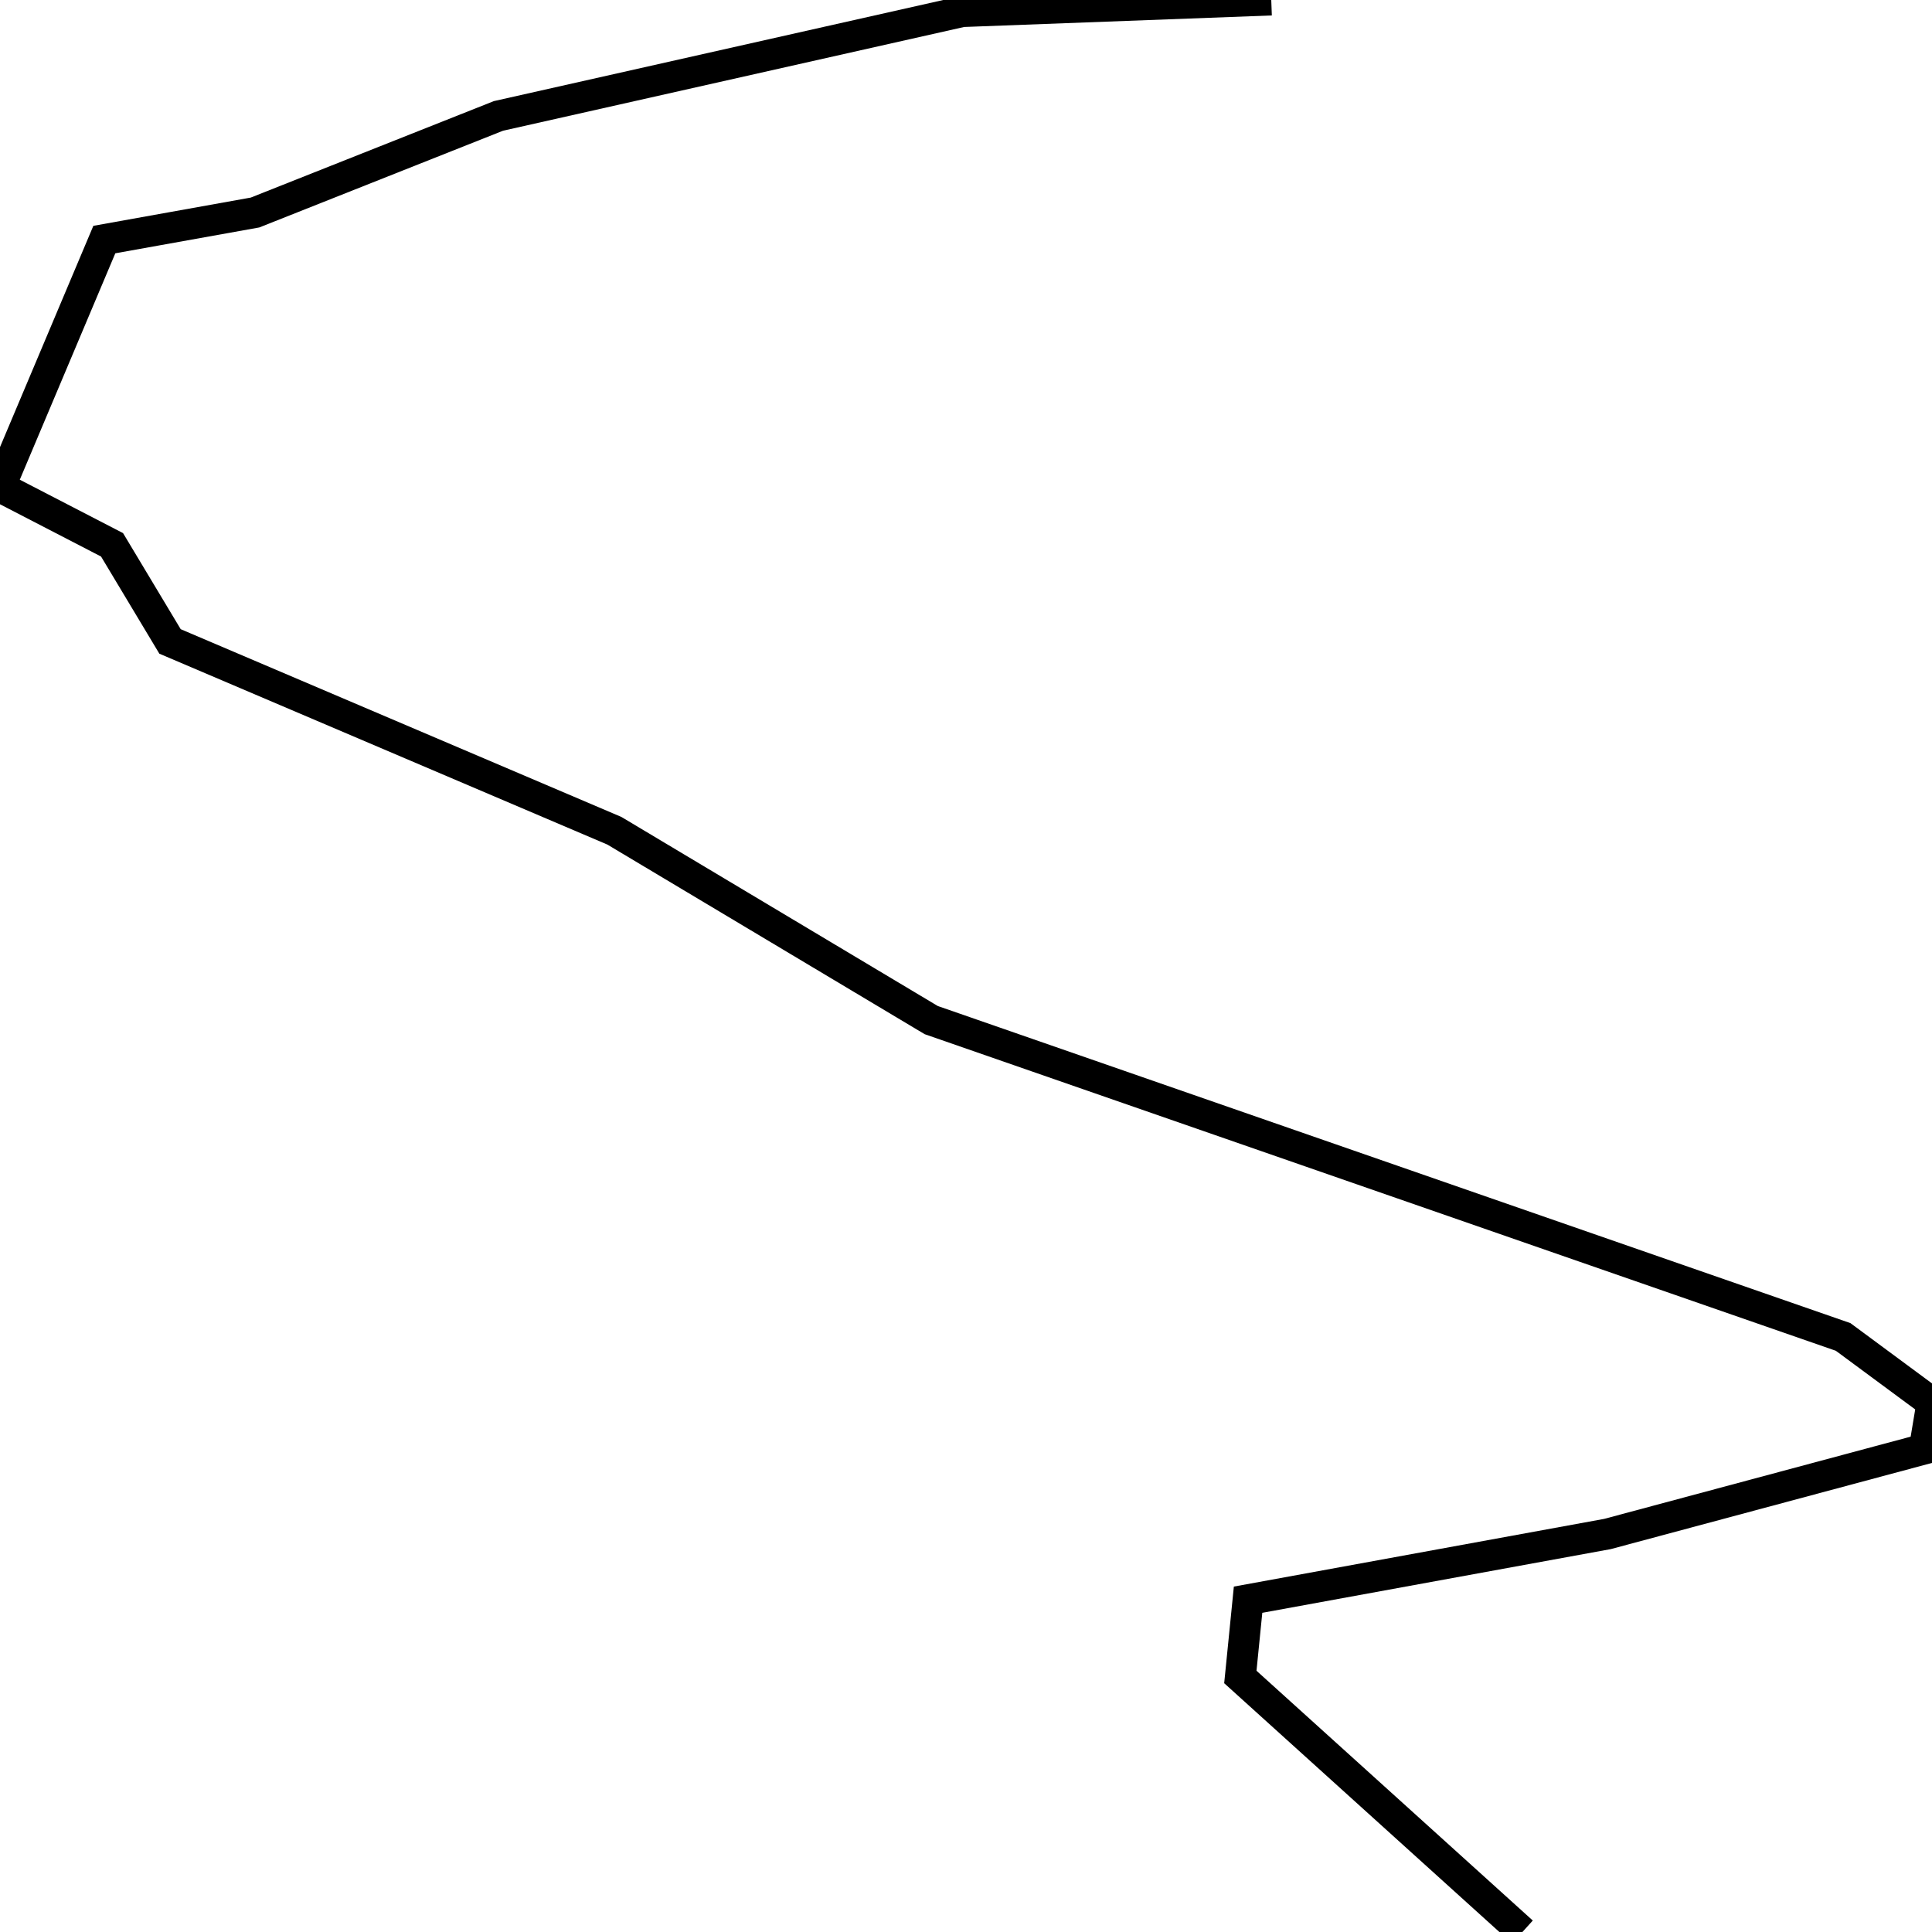 <svg xmlns="http://www.w3.org/2000/svg" viewBox="0 0 500 500"><path d="M329,0l-80,3l-120,27l-63,25l-39,7l-27,64l29,15l15,25l115,49l82,49l236,82l23,17l-2,12l-82,22l-93,17l-2,20l73,66" fill="none" stroke="currentColor" stroke-width="8"/></svg>